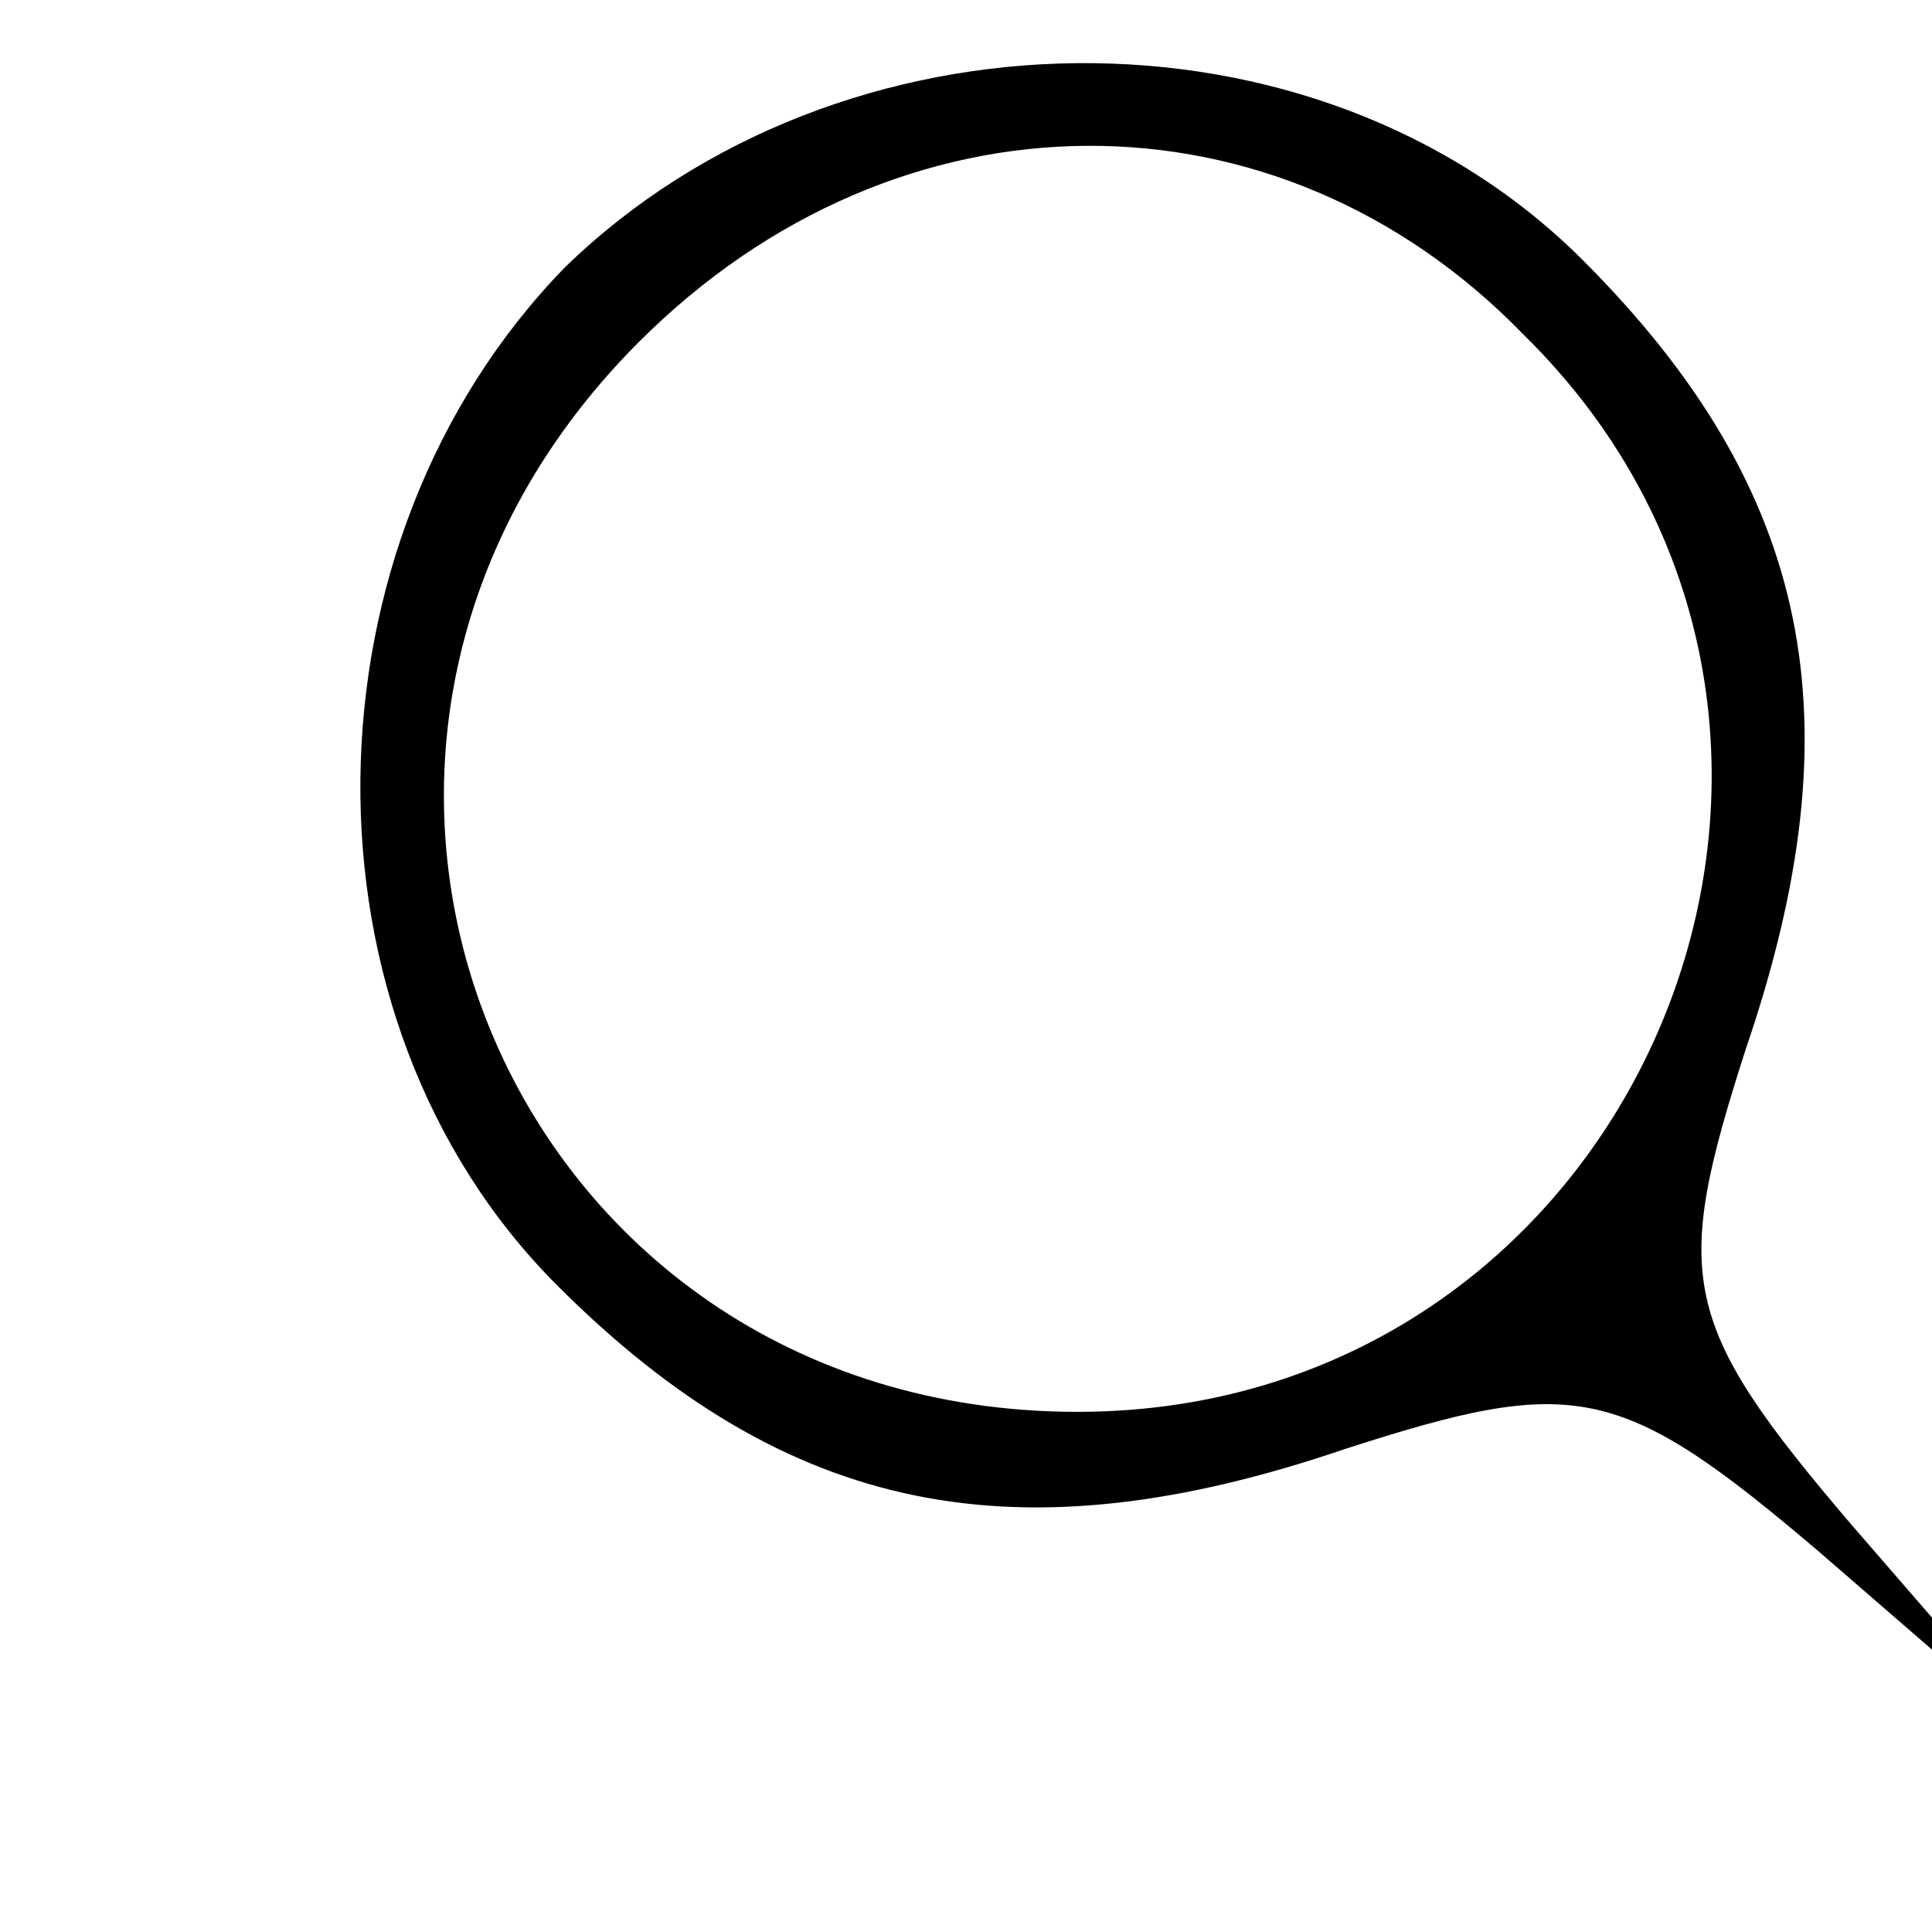 <?xml version="1.0" standalone="no"?>
<!DOCTYPE svg PUBLIC "-//W3C//DTD SVG 20010904//EN"
 "http://www.w3.org/TR/2001/REC-SVG-20010904/DTD/svg10.dtd">
<svg version="1.0" xmlns="http://www.w3.org/2000/svg"
 width="32pt" height="32pt" viewBox="0 0 26 26"
 preserveAspectRatio="xMidYMid meet">

<g transform="translate(0,28) scale(0.1,-0.1)"
fill="#000000" stroke="none">
<path d="M76 244 c-36 -37 -37 -101 -1 -137 31 -31 62 -37 106 -22 31 10 37 9
64 -14 l30 -26 -26 30 c-23 27 -24 33 -14 64 15 44 9 75 -22 106 -36 36 -100
35 -137 -1z m129 -9 c54 -53 16 -145 -60 -145 -77 0 -114 89 -59 144 35 35 86
35 119 1z"/>
</g>
</svg>
